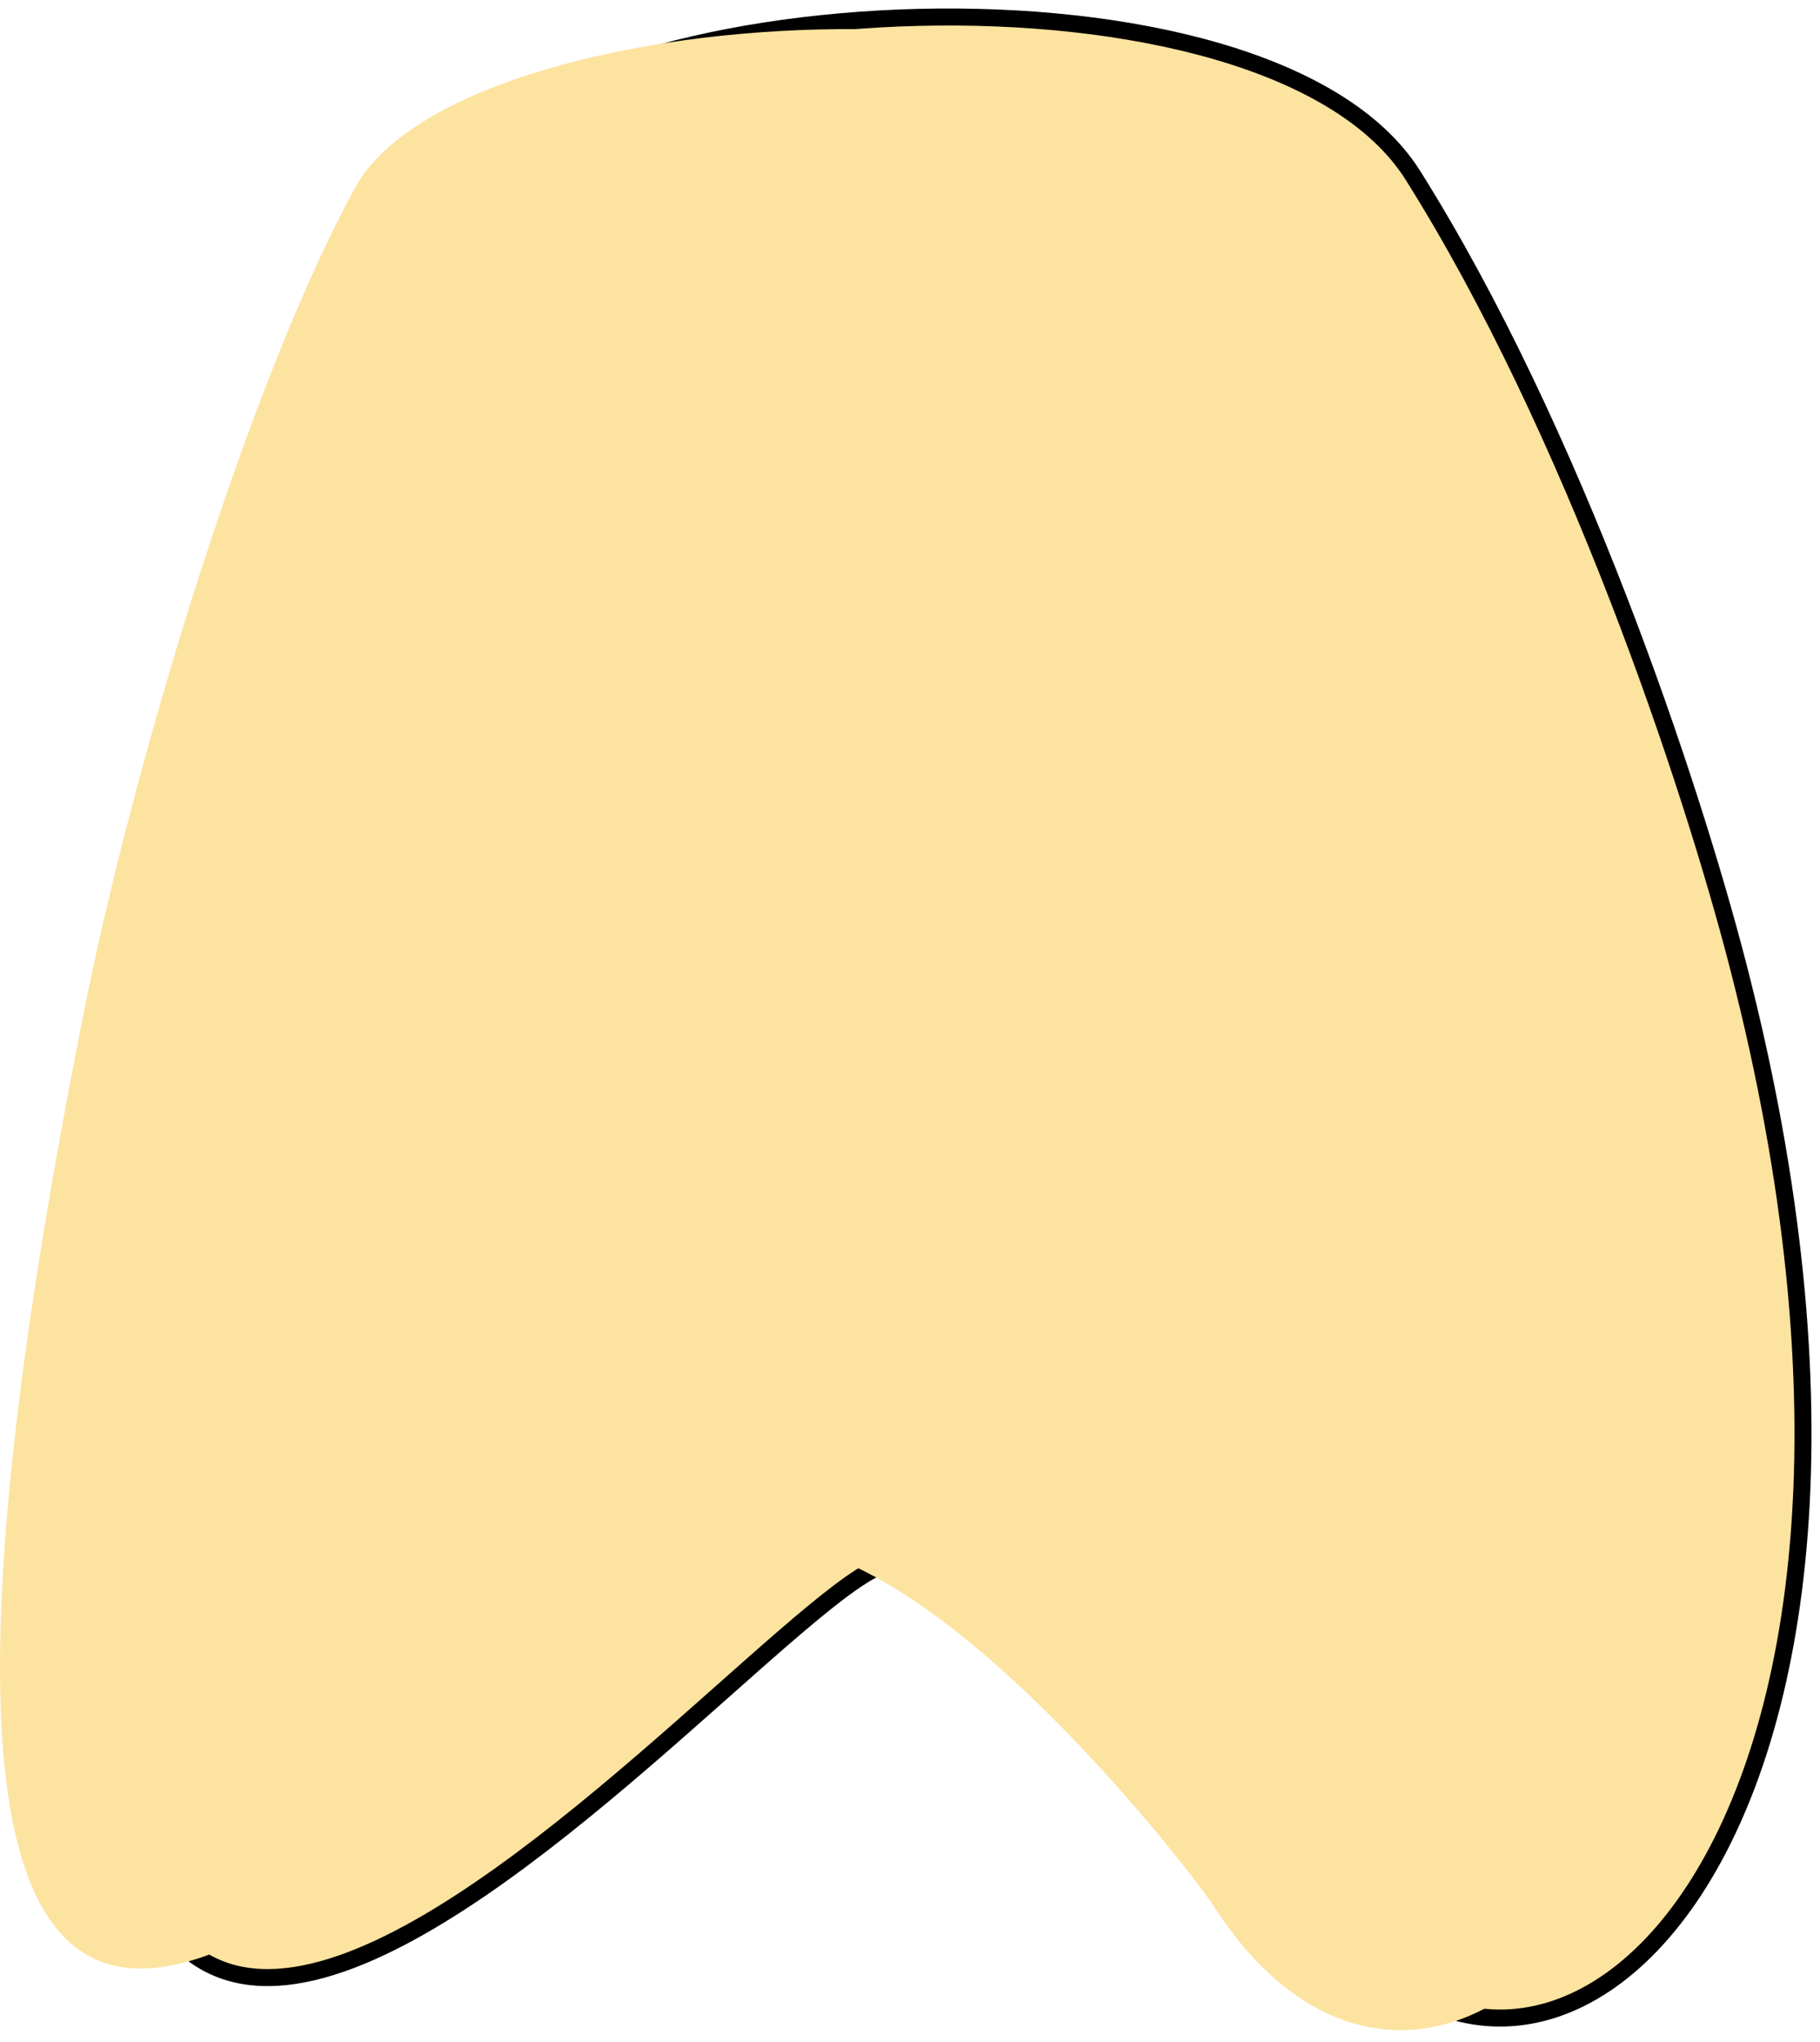 <svg width="107" height="120" viewBox="0 0 107 120" fill="none" xmlns="http://www.w3.org/2000/svg">
<path d="M52.48 91.875C45.381 91.875 -9.996 164.338 10.948 59.263C13.99 43.999 20.589 21.501 26.731 10.312C32.872 -0.876 74.526 -3.274 83.071 10.312C92.494 25.296 99.388 45.932 102.178 56.732C115.667 108.947 90.109 131.278 77.282 111.432C75.834 109.191 59.58 91.875 52.48 91.875Z" fill="#FDE3A0" stroke="black"/>
<g style="mix-blend-mode:color-burn">
<path d="M46.091 90.81C36.151 89.745 -16.031 164.647 4.913 59.572C7.955 44.308 14.742 22.211 20.884 11.022C27.025 -0.167 68.679 -2.564 77.224 11.022C86.647 26.006 93.541 46.642 96.331 57.442C109.82 109.657 84.262 131.988 71.436 112.142C69.987 109.901 56.03 91.875 46.091 90.81Z" fill="#FDE3A0"/>
</g>
</svg>
